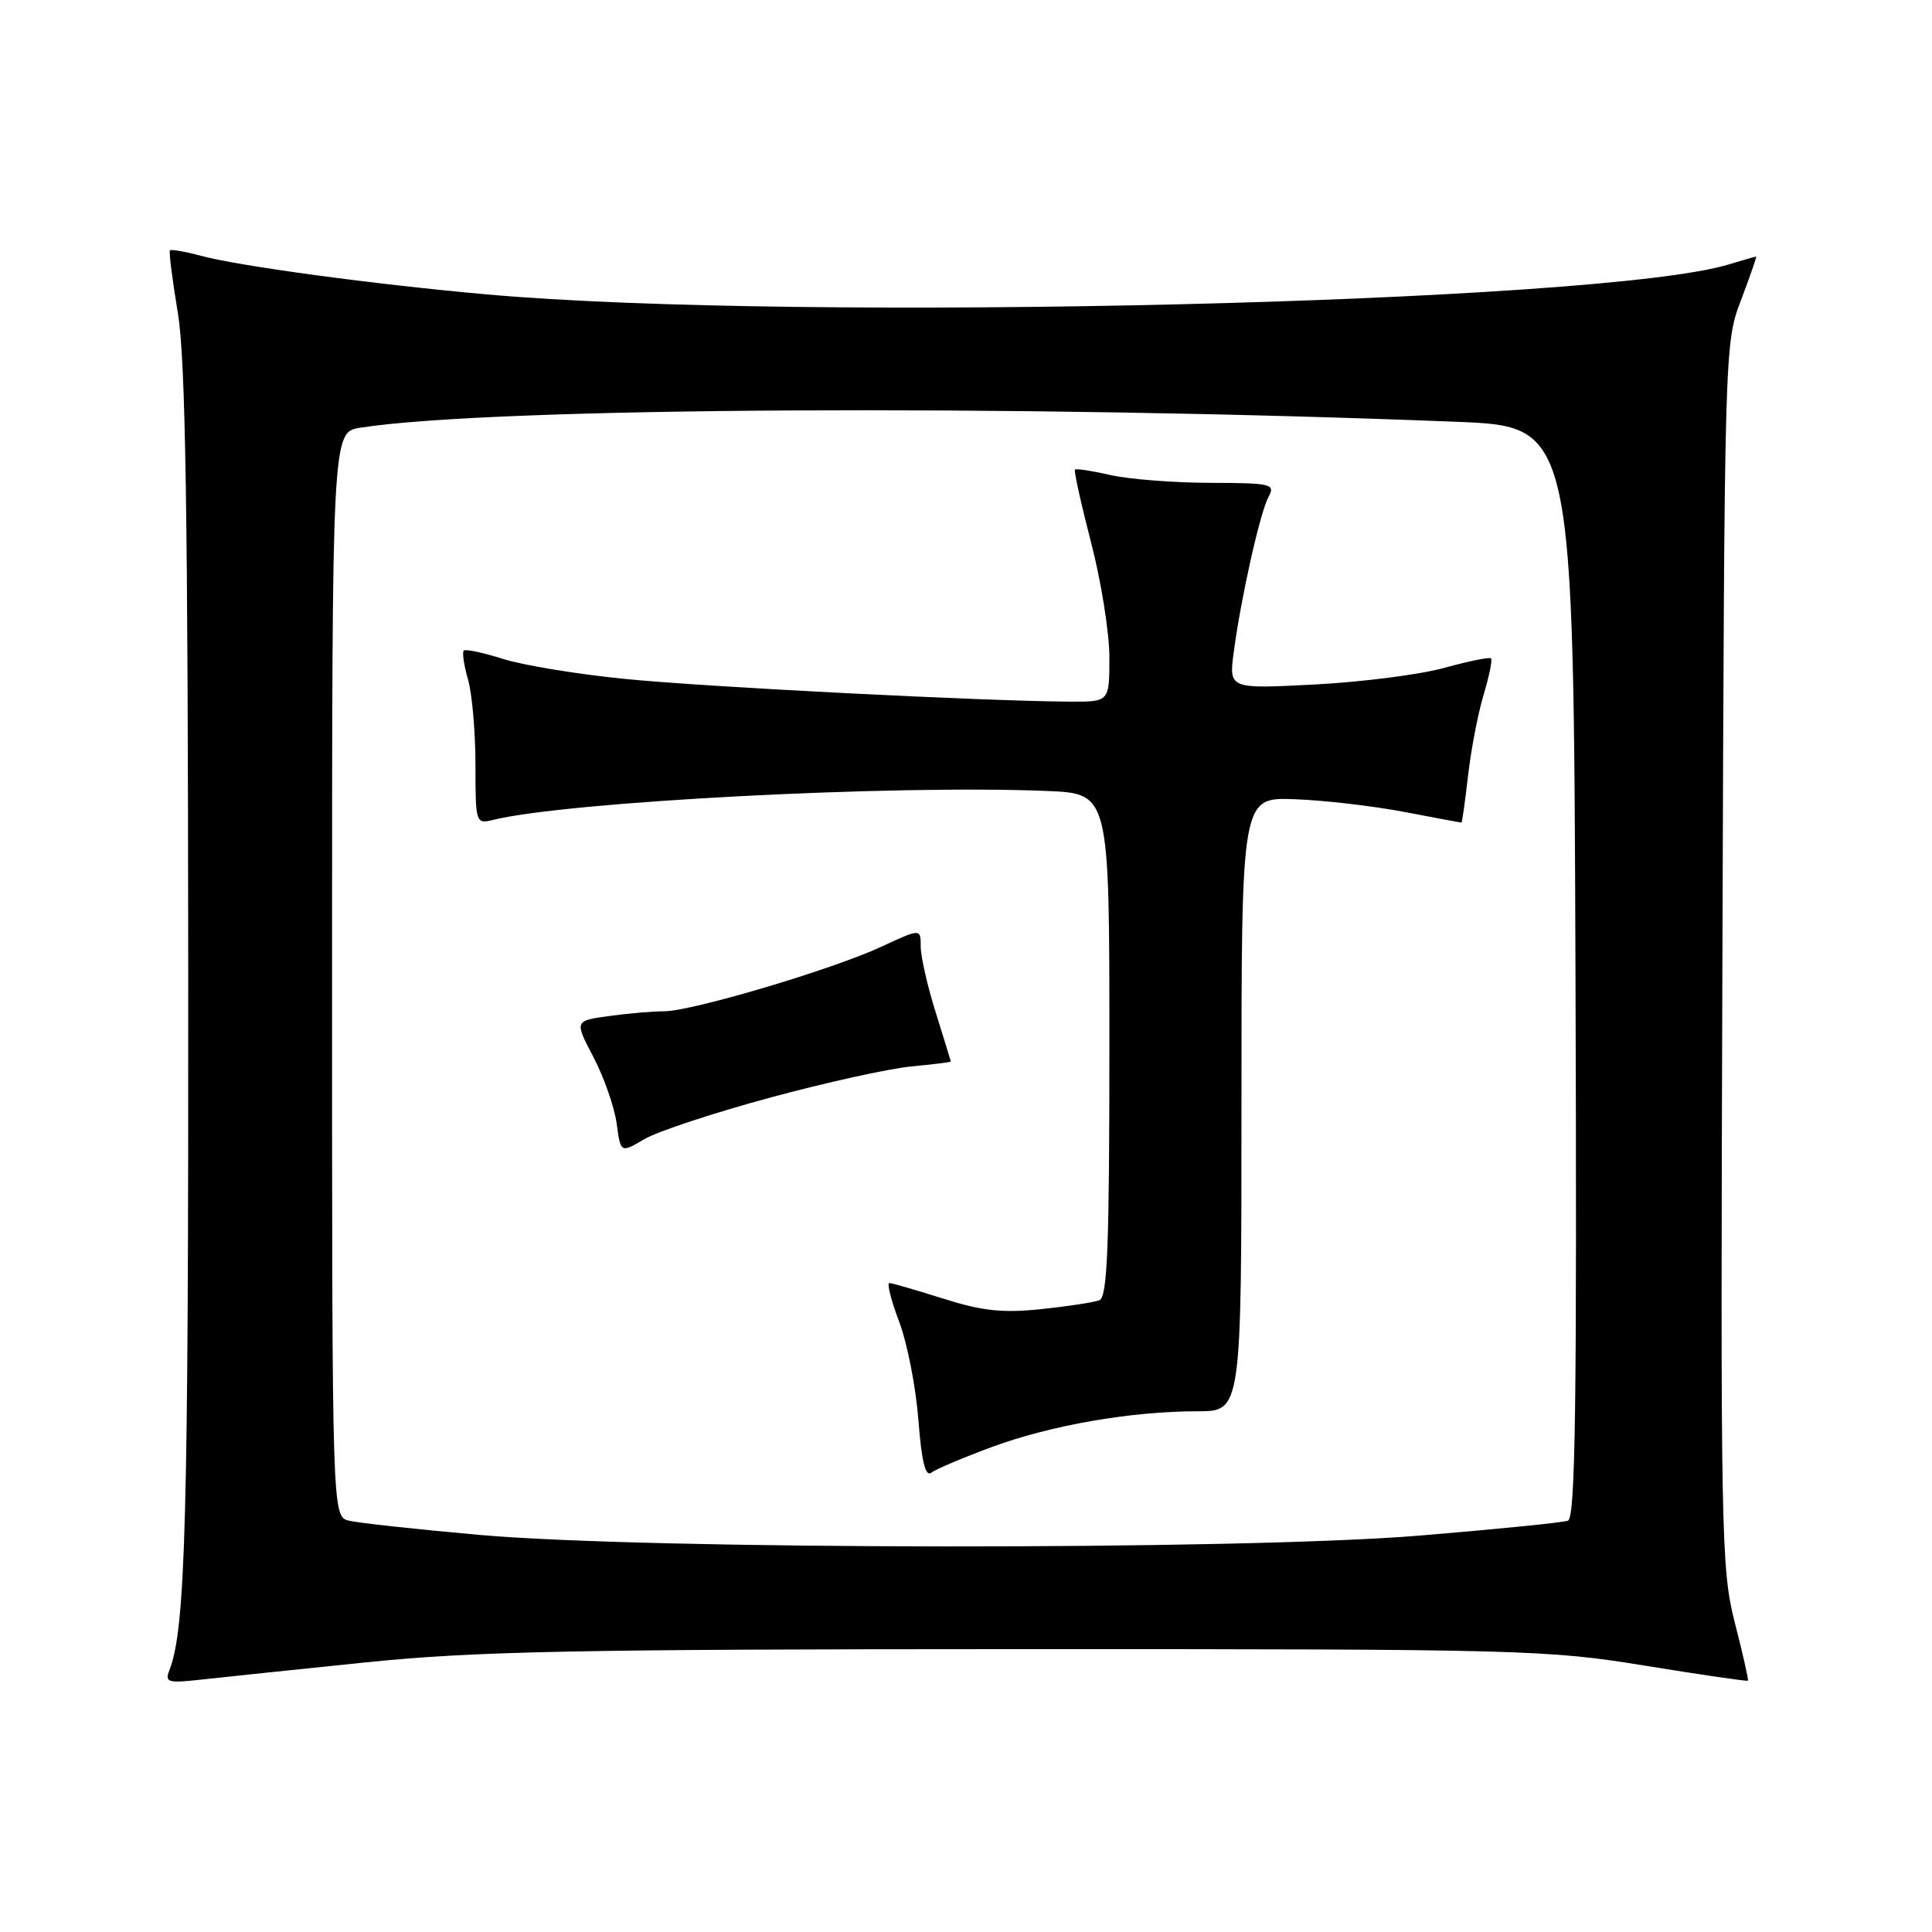 <?xml version="1.0" encoding="UTF-8" standalone="no"?>
<!DOCTYPE svg PUBLIC "-//W3C//DTD SVG 1.1//EN" "http://www.w3.org/Graphics/SVG/1.1/DTD/svg11.dtd" >
<svg xmlns="http://www.w3.org/2000/svg" xmlns:xlink="http://www.w3.org/1999/xlink" version="1.1" viewBox="0 0 256 256">
 <g >
 <path fill="currentColor"
d=" M 48.50 220.27 C 62.87 218.80 76.24 218.53 135.00 218.52 C 201.81 218.51 205.02 218.60 217.97 220.71 C 225.37 221.91 231.52 222.81 231.61 222.70 C 231.71 222.59 230.93 219.12 229.87 215.00 C 228.05 207.86 227.97 203.61 228.23 126.50 C 228.50 45.84 228.51 45.48 230.70 39.75 C 231.90 36.59 232.80 34.00 232.69 34.00 C 232.58 34.00 230.91 34.48 228.99 35.06 C 212.17 40.15 105.95 42.70 64.50 39.01 C 49.58 37.68 31.74 35.27 26.65 33.90 C 24.53 33.33 22.67 33.01 22.52 33.18 C 22.36 33.36 22.84 37.10 23.57 41.50 C 24.59 47.66 24.90 67.79 24.94 129.00 C 24.98 201.35 24.59 215.84 22.45 221.30 C 21.82 222.93 22.22 223.05 26.62 222.56 C 29.31 222.26 39.15 221.23 48.50 220.27 Z  M 63.50 203.38 C 55.25 202.65 47.49 201.80 46.25 201.50 C 44.00 200.96 44.00 200.96 44.00 129.11 C 44.00 57.26 44.00 57.26 47.75 56.67 C 65.34 53.94 134.34 53.57 193.00 55.89 C 208.50 56.50 208.50 56.50 208.76 128.78 C 208.96 186.09 208.75 201.15 207.76 201.50 C 207.07 201.75 198.18 202.64 188.02 203.48 C 164.36 205.43 85.79 205.37 63.50 203.38 Z  M 131.50 191.71 C 139.30 188.84 149.90 187.00 158.69 187.00 C 164.50 187.00 164.50 187.00 164.50 146.33 C 164.50 105.65 164.50 105.65 171.50 105.90 C 175.35 106.03 181.88 106.79 186.00 107.57 C 190.12 108.36 193.57 109.00 193.65 109.00 C 193.74 109.00 194.13 106.19 194.53 102.75 C 194.92 99.31 195.85 94.50 196.59 92.05 C 197.32 89.60 197.77 87.43 197.57 87.24 C 197.38 87.04 194.58 87.61 191.36 88.50 C 188.14 89.39 180.40 90.38 174.17 90.70 C 162.83 91.29 162.83 91.29 163.48 86.39 C 164.44 79.18 166.95 67.96 168.08 65.85 C 169.01 64.12 168.51 64.00 160.29 63.98 C 155.45 63.96 149.53 63.50 147.12 62.94 C 144.71 62.39 142.60 62.06 142.44 62.23 C 142.28 62.39 143.24 66.73 144.57 71.87 C 145.91 77.01 147.00 83.87 147.00 87.11 C 147.00 93.00 147.00 93.00 141.75 92.97 C 130.25 92.90 93.84 91.05 83.00 89.98 C 76.67 89.36 69.33 88.16 66.69 87.32 C 64.04 86.48 61.68 85.98 61.45 86.21 C 61.22 86.44 61.48 88.17 62.02 90.06 C 62.56 91.94 63.00 97.03 63.00 101.35 C 63.00 109.01 63.06 109.20 65.25 108.66 C 74.97 106.23 118.31 103.96 138.75 104.81 C 147.00 105.15 147.00 105.15 147.00 138.47 C 147.00 165.22 146.74 171.89 145.67 172.29 C 144.95 172.57 141.46 173.10 137.92 173.47 C 132.85 174.00 130.14 173.71 125.00 172.08 C 121.42 170.95 118.21 170.02 117.85 170.01 C 117.49 170.01 118.07 172.30 119.14 175.12 C 120.21 177.93 121.35 183.78 121.69 188.12 C 122.11 193.64 122.63 195.74 123.40 195.14 C 124.00 194.67 127.65 193.13 131.50 191.71 Z  M 102.00 145.45 C 109.42 143.44 117.86 141.58 120.75 141.31 C 123.64 141.04 125.99 140.74 125.99 140.66 C 125.98 140.57 125.08 137.65 123.99 134.16 C 122.89 130.67 122.00 126.74 122.00 125.42 C 122.00 123.02 122.00 123.02 116.75 125.46 C 110.24 128.48 91.65 134.00 87.99 134.00 C 86.50 134.00 83.22 134.28 80.70 134.63 C 76.11 135.26 76.11 135.26 78.65 140.10 C 80.04 142.77 81.42 146.72 81.71 148.87 C 82.24 152.79 82.24 152.79 85.37 150.95 C 87.09 149.93 94.58 147.46 102.00 145.45 Z "/>
</g>
</svg>